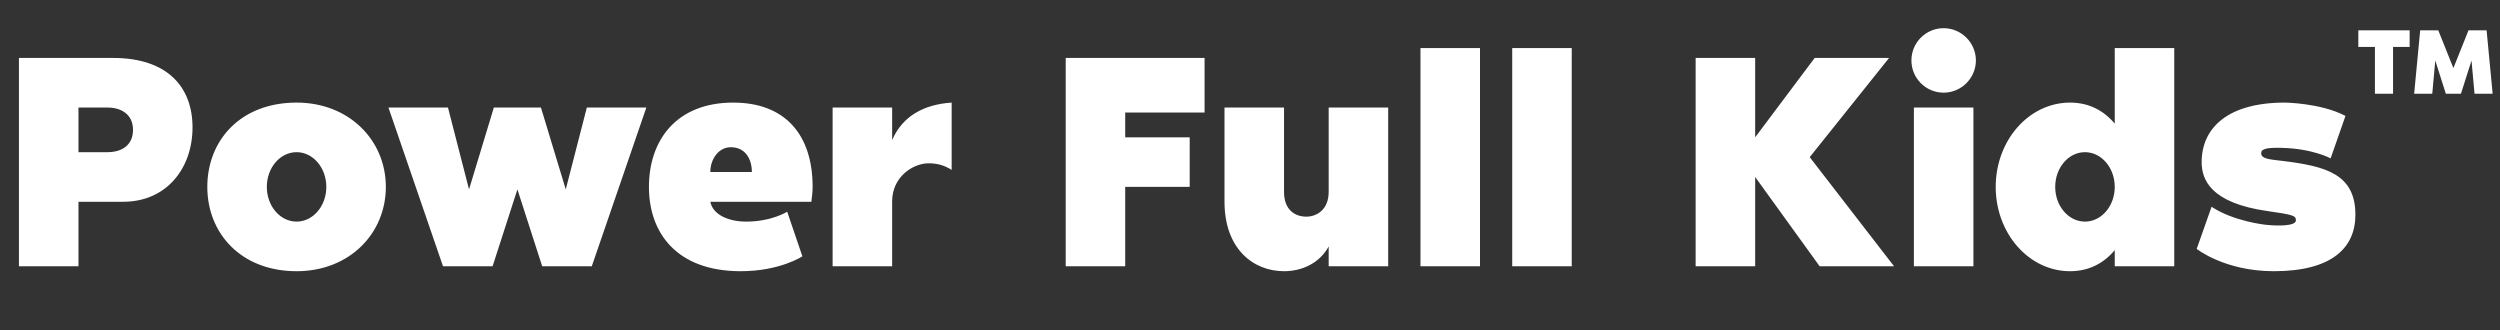 <svg width="106" height="14" viewBox="0 0 106 14" fill="none" xmlns="http://www.w3.org/2000/svg">
<rect x="0" y="0" width="106" height="14" fill="#333333" stroke="none"/>
<path d="M4.799 2.457H0.803V11.289H3.327V8.555H5.219C7.086 8.555 8.163 7.11 8.163 5.401C8.163 3.692 7.099 2.457 4.799 2.457ZM4.562 6.452H3.327V4.56H4.562C5.154 4.56 5.64 4.862 5.64 5.506C5.64 6.163 5.154 6.452 4.562 6.452ZM12.575 4.35C10.196 4.35 8.79 5.953 8.79 7.924C8.79 9.896 10.222 11.499 12.575 11.499C14.822 11.499 16.36 9.896 16.36 7.924C16.36 5.953 14.809 4.35 12.575 4.35ZM12.575 9.396C11.878 9.396 11.313 8.739 11.313 7.924C11.313 7.11 11.878 6.452 12.575 6.452C13.271 6.452 13.836 7.11 13.836 7.924C13.836 8.739 13.271 9.396 12.575 9.396ZM24.882 4.56L23.988 8.03L22.936 4.56H20.939L19.887 8.03L18.994 4.56H16.47L18.783 11.289H20.886L21.938 8.03L22.989 11.289H25.092L27.405 4.56H24.882ZM34.455 7.924C34.455 5.677 33.259 4.35 31.09 4.35C28.672 4.35 27.515 5.953 27.515 7.924C27.515 9.883 28.698 11.499 31.406 11.499C33.075 11.499 34.021 10.868 34.021 10.868L33.377 8.976C33.377 8.976 32.72 9.396 31.642 9.396C30.867 9.396 30.223 9.094 30.118 8.555H34.402C34.429 8.345 34.455 8.135 34.455 7.924ZM30.118 7.294C30.118 6.742 30.473 6.242 30.985 6.242C31.603 6.242 31.879 6.742 31.879 7.294H30.118ZM37.827 5.94V4.56H35.303V11.289H37.827V8.542C37.827 7.517 38.668 6.965 39.299 6.926C39.693 6.912 40.008 6.991 40.35 7.202V4.35C39.167 4.428 38.26 4.928 37.827 5.94ZM47.709 11.289V7.924H50.443V5.822H47.709V4.77H51.074V2.457H45.186V11.289H47.709ZM54.443 11.499C55.205 11.499 55.954 11.158 56.336 10.448V11.289H58.859V4.56H56.336V8.135C56.336 8.897 55.823 9.186 55.389 9.186C54.929 9.186 54.443 8.923 54.443 8.135V4.56H51.919V8.555C51.919 10.527 53.115 11.499 54.443 11.499ZM60.228 2.037V11.289H62.752V2.037H60.228ZM64.118 2.037V11.289H66.641V2.037H64.118ZM76.732 6.663L80.097 2.457H76.942L74.419 5.822V2.457H71.895V11.289H74.419V7.504L77.153 11.289H80.307L76.732 6.663ZM82.411 3.929C83.16 3.929 83.778 3.311 83.778 2.562C83.778 1.813 83.16 1.195 82.411 1.195C81.649 1.195 81.044 1.813 81.044 2.562C81.044 3.311 81.649 3.929 82.411 3.929ZM81.149 11.289H83.673V4.56H81.149V11.289ZM89.665 2.037V5.243C89.204 4.691 88.574 4.35 87.772 4.35C86.024 4.35 84.618 5.953 84.618 7.924C84.618 9.896 86.024 11.499 87.772 11.499C88.574 11.499 89.204 11.158 89.665 10.606V11.289H92.188V2.037H89.665ZM88.403 9.396C87.706 9.396 87.141 8.739 87.141 7.924C87.141 7.11 87.706 6.452 88.403 6.452C89.099 6.452 89.665 7.11 89.665 7.924C89.665 8.739 89.099 9.396 88.403 9.396ZM96.754 6.82C96.189 6.755 95.874 6.728 95.874 6.492C95.874 6.308 96.123 6.255 96.715 6.268C98.055 6.295 98.818 6.715 98.818 6.715L99.448 4.915C98.397 4.363 96.873 4.35 96.873 4.35C94.441 4.35 93.35 5.44 93.35 6.873C93.35 7.609 93.718 8.608 96.15 8.95C97.254 9.107 97.346 9.147 97.346 9.344C97.346 9.58 96.636 9.594 96.044 9.528C96.044 9.528 94.691 9.383 93.771 8.766L93.14 10.553C93.14 10.553 94.323 11.499 96.412 11.499C98.897 11.499 99.869 10.487 99.869 9.107C99.869 7.372 98.607 7.044 96.754 6.82Z" fill="white"/>
<path d="M99.993 1.287V1.991H100.697V3.975H101.465V1.991H102.169V1.287H99.993ZM105.432 1.287H104.664L104.024 2.887L103.384 1.287H102.616L102.36 3.975H103.128L103.256 2.567L103.704 3.975H104.344L104.792 2.567L104.92 3.975H105.688L105.432 1.287Z" fill="white"/>
</svg>
